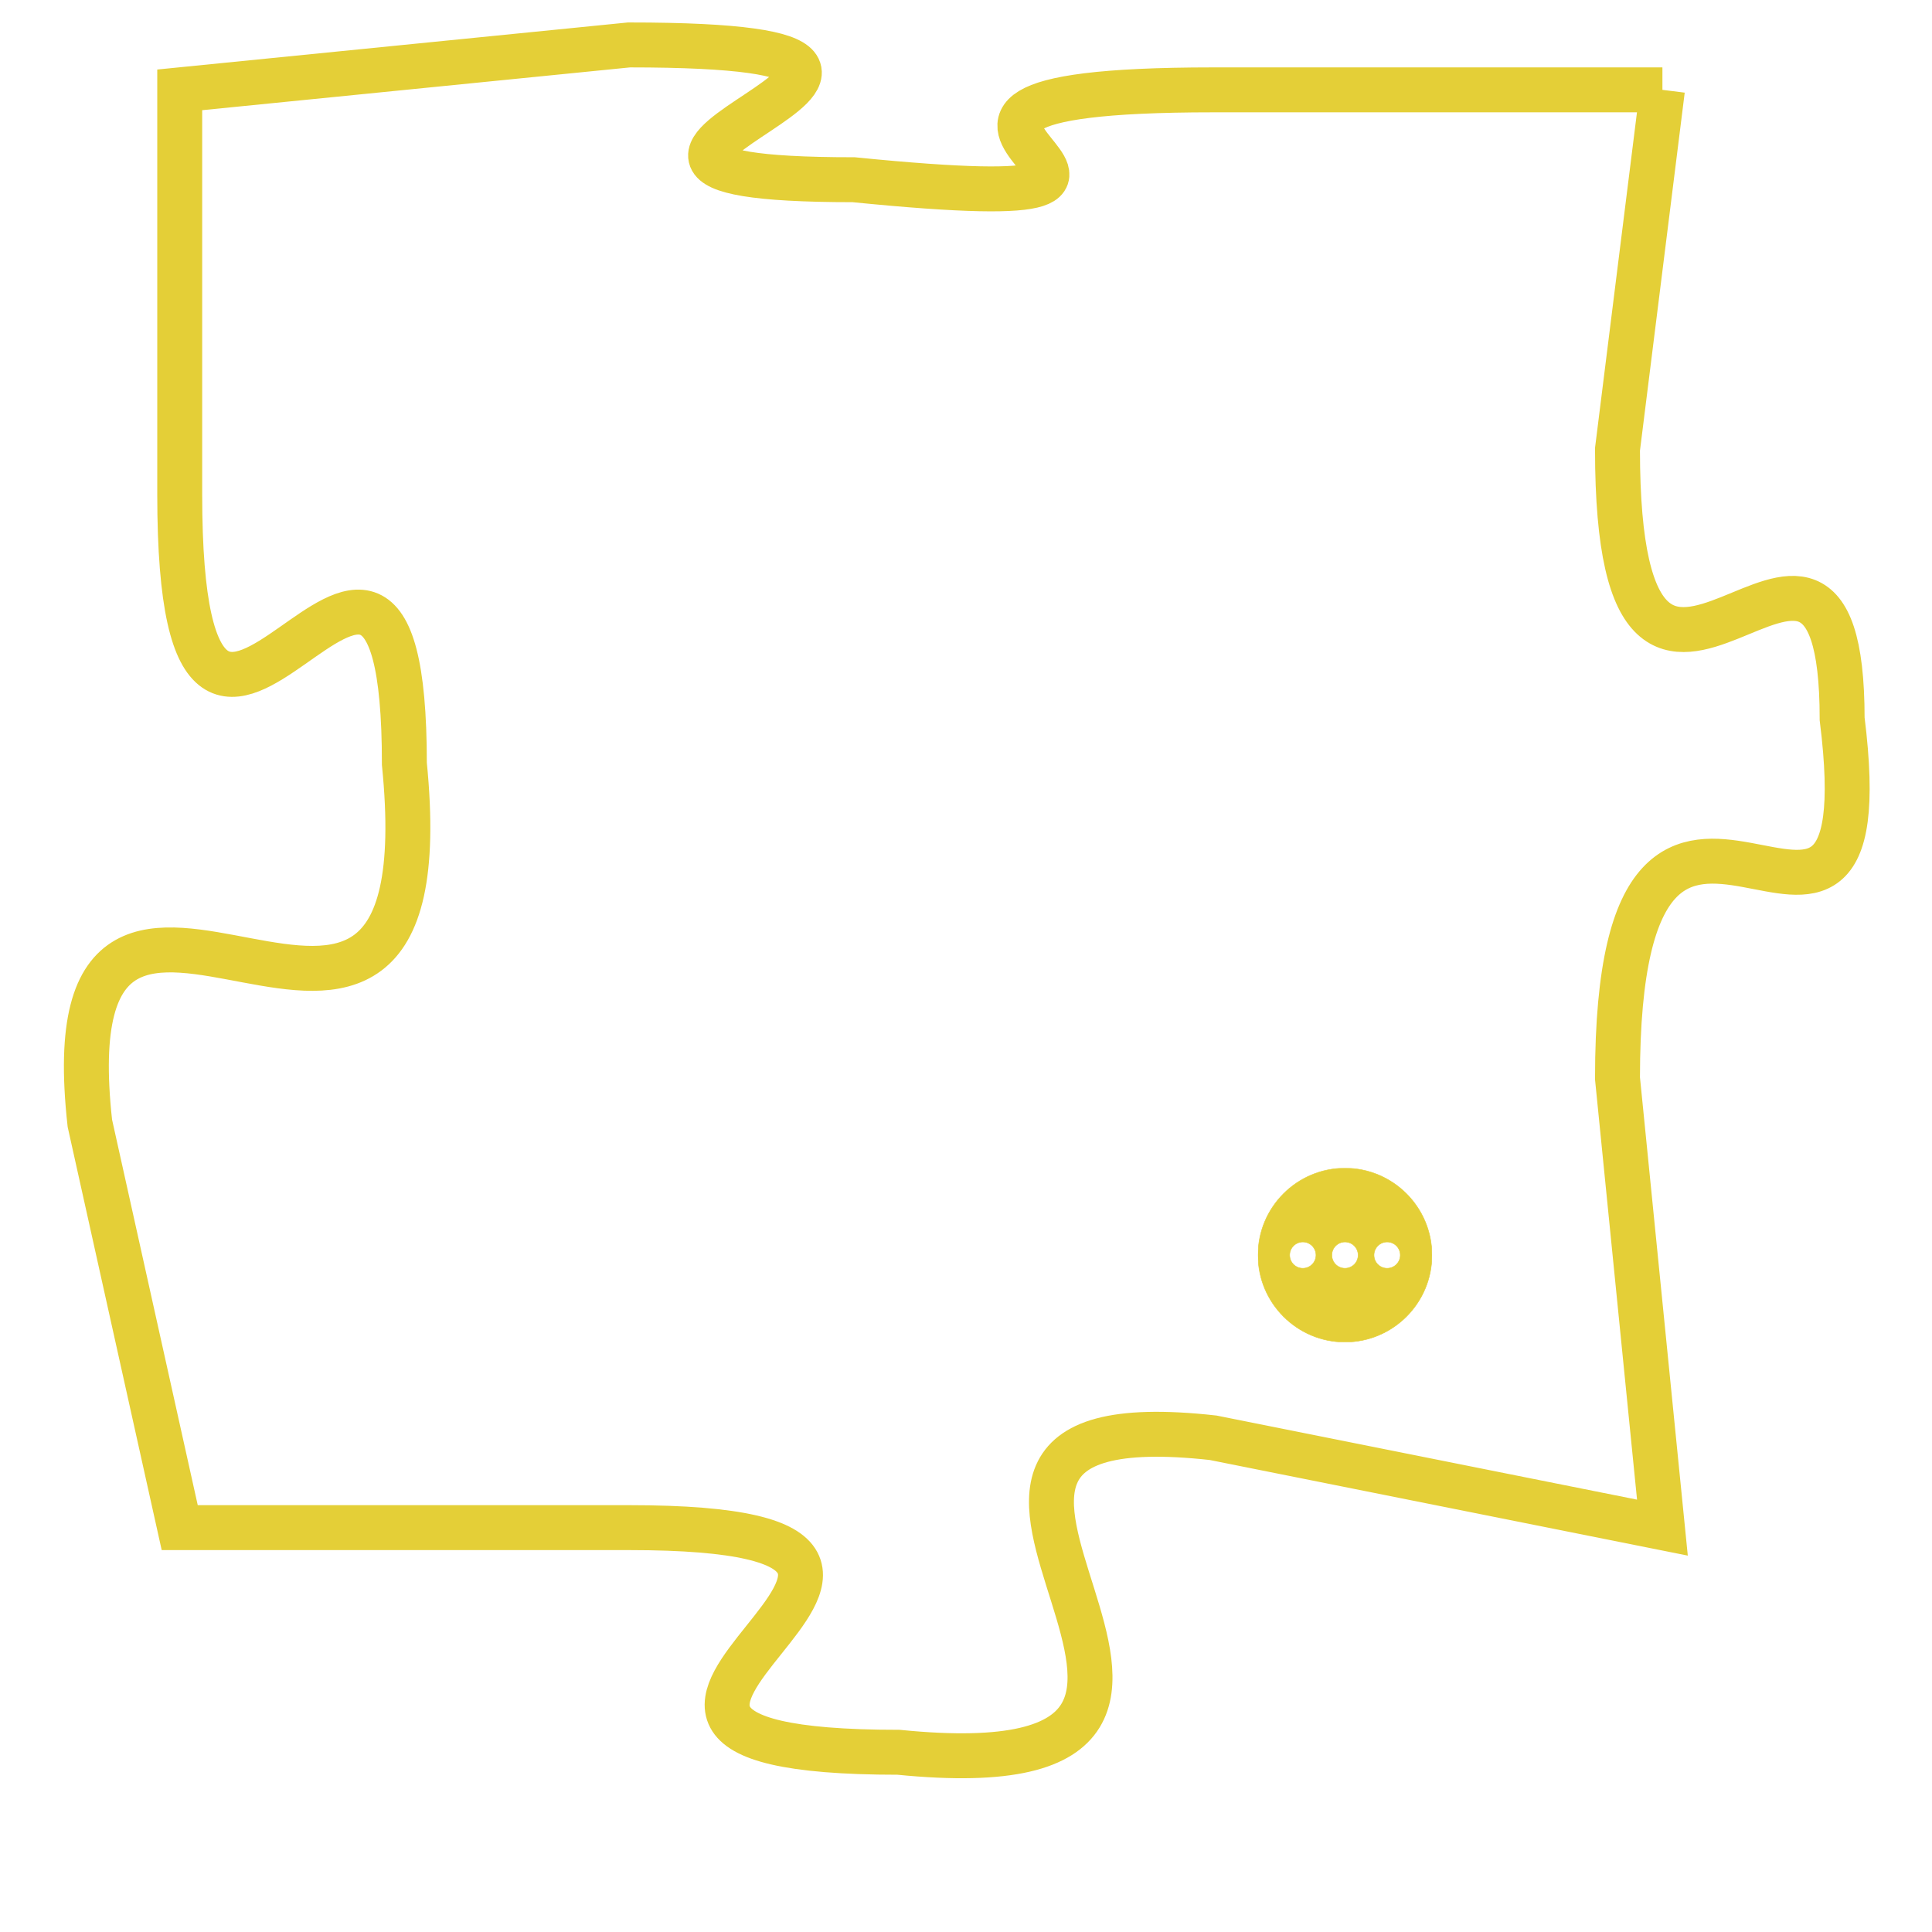 <svg version="1.1" xmlns="http://www.w3.org/2000/svg" xmlns:xlink="http://www.w3.org/1999/xlink" fill="transparent" x="0" y="0" width="350" height="350" preserveAspectRatio="xMinYMin slice"><style type="text/css">.links{fill:transparent;stroke: #E4CF37;}.links:hover{fill:#63D272; opacity:0.4;}</style><defs><g id="allt"><path id="t7798" d="M4257,1888 L4247,1888 C4237,1888 4249,1891 4239,1890 C4230,1890 4244,1887 4234,1887 L4224,1888 4224,1888 L4224,1897 C4224,1907 4229,1894 4229,1903 C4230,1913 4221,1902 4222,1911 L4224,1920 4224,1920 L4234,1920 C4244,1920 4230,1925 4240,1925 C4250,1926 4238,1917 4247,1918 L4257,1920 4257,1920 L4256,1910 C4256,1900 4262,1910 4261,1902 C4261,1895 4256,1905 4256,1896 L4257,1888"/></g><clipPath id="c" clipRule="evenodd" fill="transparent"><use href="#t7798"/></clipPath></defs><svg viewBox="4220 1886 43 41" preserveAspectRatio="xMinYMin meet"><svg width="4380" height="2430"><g><image crossorigin="anonymous" x="0" y="0" href="https://nftpuzzle.license-token.com/assets/completepuzzle.svg" width="100%" height="100%" /><g class="links"><use href="#t7798"/></g></g></svg><svg x="4248" y="1912" height="9%" width="9%" viewBox="0 0 330 330"><g><a xlink:href="https://nftpuzzle.license-token.com/" class="links"><title>See the most innovative NFT based token software licensing project</title><path fill="#E4CF37" id="more" d="M165,0C74.019,0,0,74.019,0,165s74.019,165,165,165s165-74.019,165-165S255.981,0,165,0z M85,190 c-13.785,0-25-11.215-25-25s11.215-25,25-25s25,11.215,25,25S98.785,190,85,190z M165,190c-13.785,0-25-11.215-25-25 s11.215-25,25-25s25,11.215,25,25S178.785,190,165,190z M245,190c-13.785,0-25-11.215-25-25s11.215-25,25-25 c13.785,0,25,11.215,25,25S258.785,190,245,190z"></path></a></g></svg></svg></svg>